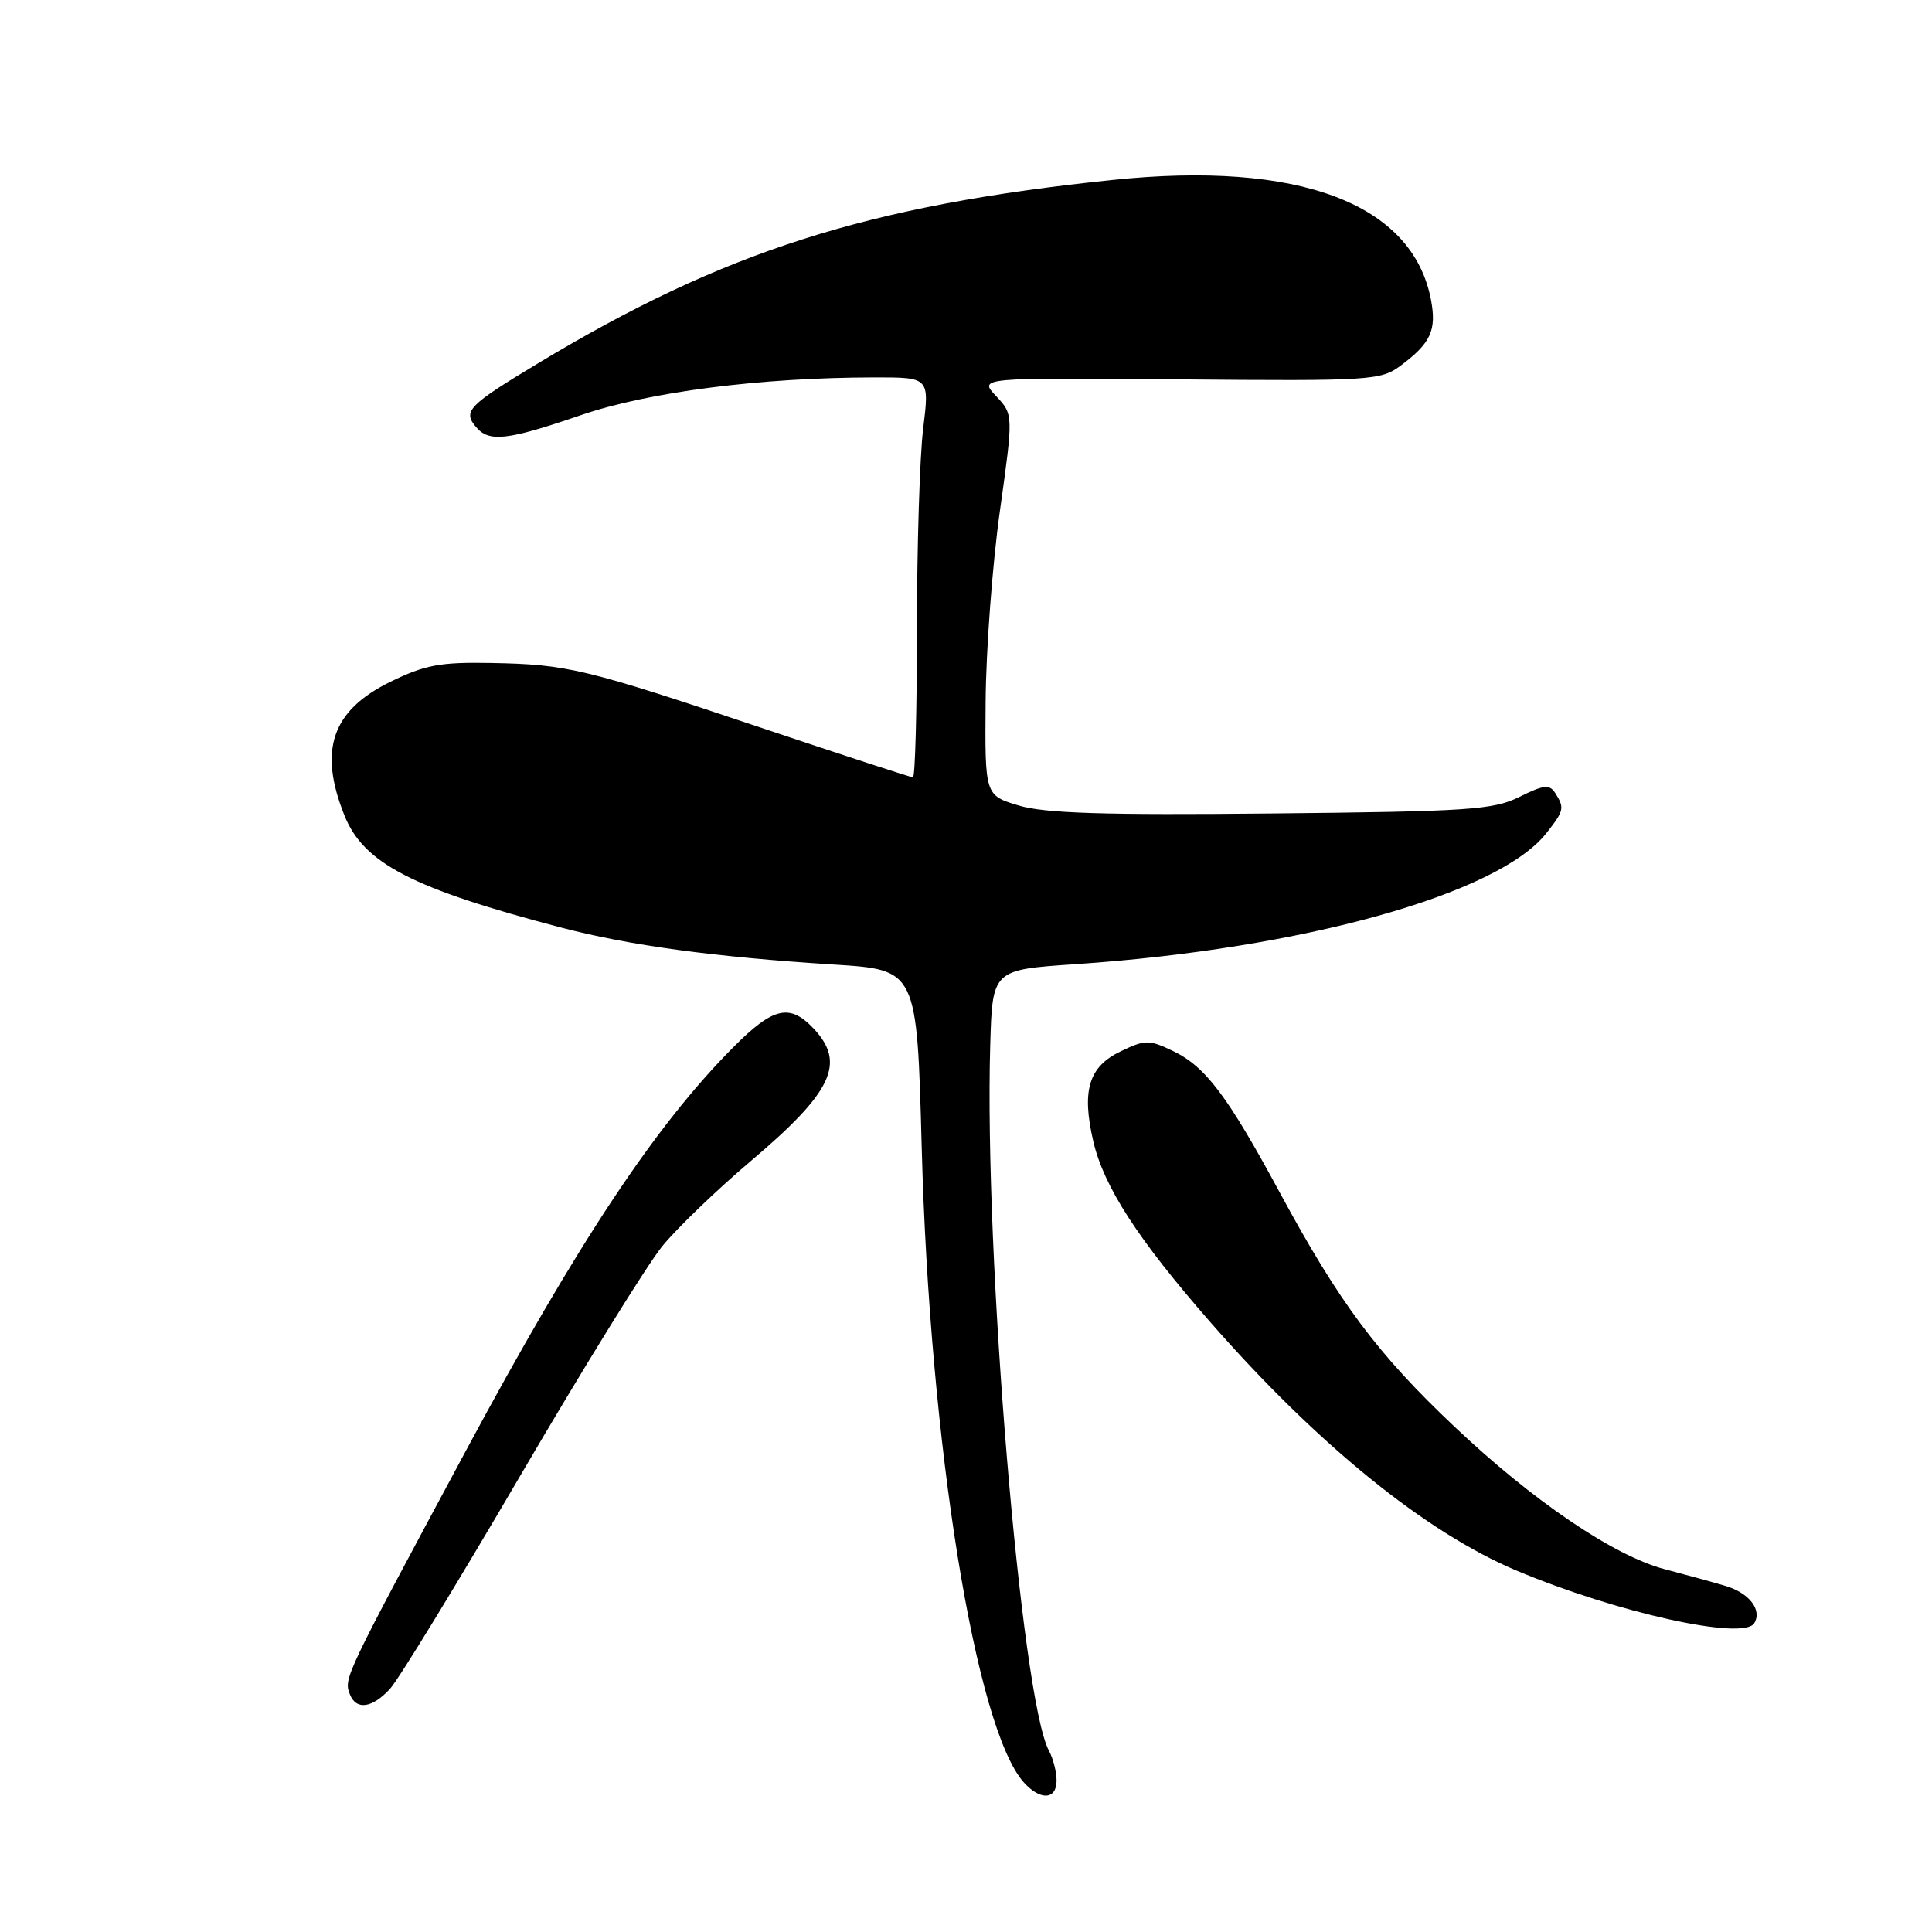 <?xml version="1.0" encoding="UTF-8" standalone="no"?>
<!DOCTYPE svg PUBLIC "-//W3C//DTD SVG 1.1//EN" "http://www.w3.org/Graphics/SVG/1.1/DTD/svg11.dtd" >
<svg xmlns="http://www.w3.org/2000/svg" xmlns:xlink="http://www.w3.org/1999/xlink" version="1.1" viewBox="0 0 256 256">
 <g >
 <path fill="currentColor"
d=" M 140.00 235.93 C 140.00 234.80 139.55 233.02 138.99 231.98 C 135.30 225.08 130.40 166.21 131.21 138.50 C 131.50 128.50 131.50 128.50 142.50 127.76 C 172.56 125.73 198.53 118.50 204.90 110.40 C 207.26 107.40 207.33 107.07 206.08 105.09 C 205.33 103.91 204.58 103.98 201.34 105.59 C 197.88 107.31 194.67 107.53 168.50 107.79 C 146.34 108.02 138.44 107.77 135.00 106.74 C 130.50 105.39 130.50 105.39 130.60 92.94 C 130.65 86.10 131.50 74.75 132.49 67.71 C 134.28 54.92 134.28 54.92 131.98 52.48 C 129.69 50.04 129.69 50.04 156.26 50.27 C 181.68 50.49 182.95 50.41 185.59 48.45 C 189.57 45.49 190.37 43.77 189.62 39.77 C 187.21 26.96 172.11 21.26 147.36 23.85 C 114.94 27.22 95.90 33.30 71.28 48.15 C 62.08 53.69 61.31 54.47 63.04 56.54 C 64.77 58.64 67.17 58.37 76.94 55.02 C 85.93 51.93 100.74 50.03 115.83 50.01 C 123.16 50.00 123.16 50.00 122.33 56.75 C 121.87 60.46 121.50 72.39 121.50 83.25 C 121.50 94.11 121.26 103.00 120.97 103.00 C 120.68 103.00 111.68 100.06 100.97 96.47 C 77.45 88.58 75.22 88.04 65.09 87.85 C 58.33 87.72 56.32 88.10 51.73 90.34 C 43.97 94.14 42.17 99.38 45.64 108.05 C 48.18 114.41 54.66 117.75 74.44 122.93 C 83.53 125.30 94.68 126.81 110.50 127.81 C 121.50 128.50 121.50 128.50 122.13 152.00 C 123.18 191.36 129.26 229.10 135.68 236.20 C 137.86 238.61 140.00 238.48 140.00 235.93 Z  M 51.70 223.75 C 52.83 222.51 60.60 209.80 68.96 195.50 C 77.33 181.20 85.79 167.52 87.77 165.11 C 89.75 162.69 95.05 157.59 99.56 153.78 C 110.30 144.68 112.10 140.87 107.83 136.31 C 104.65 132.93 102.47 133.43 97.18 138.75 C 86.80 149.18 76.60 164.58 61.75 192.20 C 45.56 222.33 45.54 222.37 46.36 224.50 C 47.19 226.65 49.33 226.35 51.70 223.75 Z  M 232.44 215.09 C 233.52 213.34 231.80 211.09 228.66 210.15 C 226.92 209.63 223.31 208.64 220.63 207.94 C 213.87 206.18 203.13 198.90 192.67 188.99 C 182.48 179.35 177.50 172.66 169.61 158.08 C 162.61 145.13 159.73 141.32 155.40 139.25 C 152.26 137.75 151.74 137.75 148.53 139.29 C 144.27 141.32 143.30 144.46 144.86 151.21 C 146.25 157.22 150.77 164.21 160.39 175.21 C 174.54 191.39 188.93 203.06 200.95 208.11 C 214.21 213.69 231.01 217.41 232.44 215.09 Z "/>
</g>
</svg>